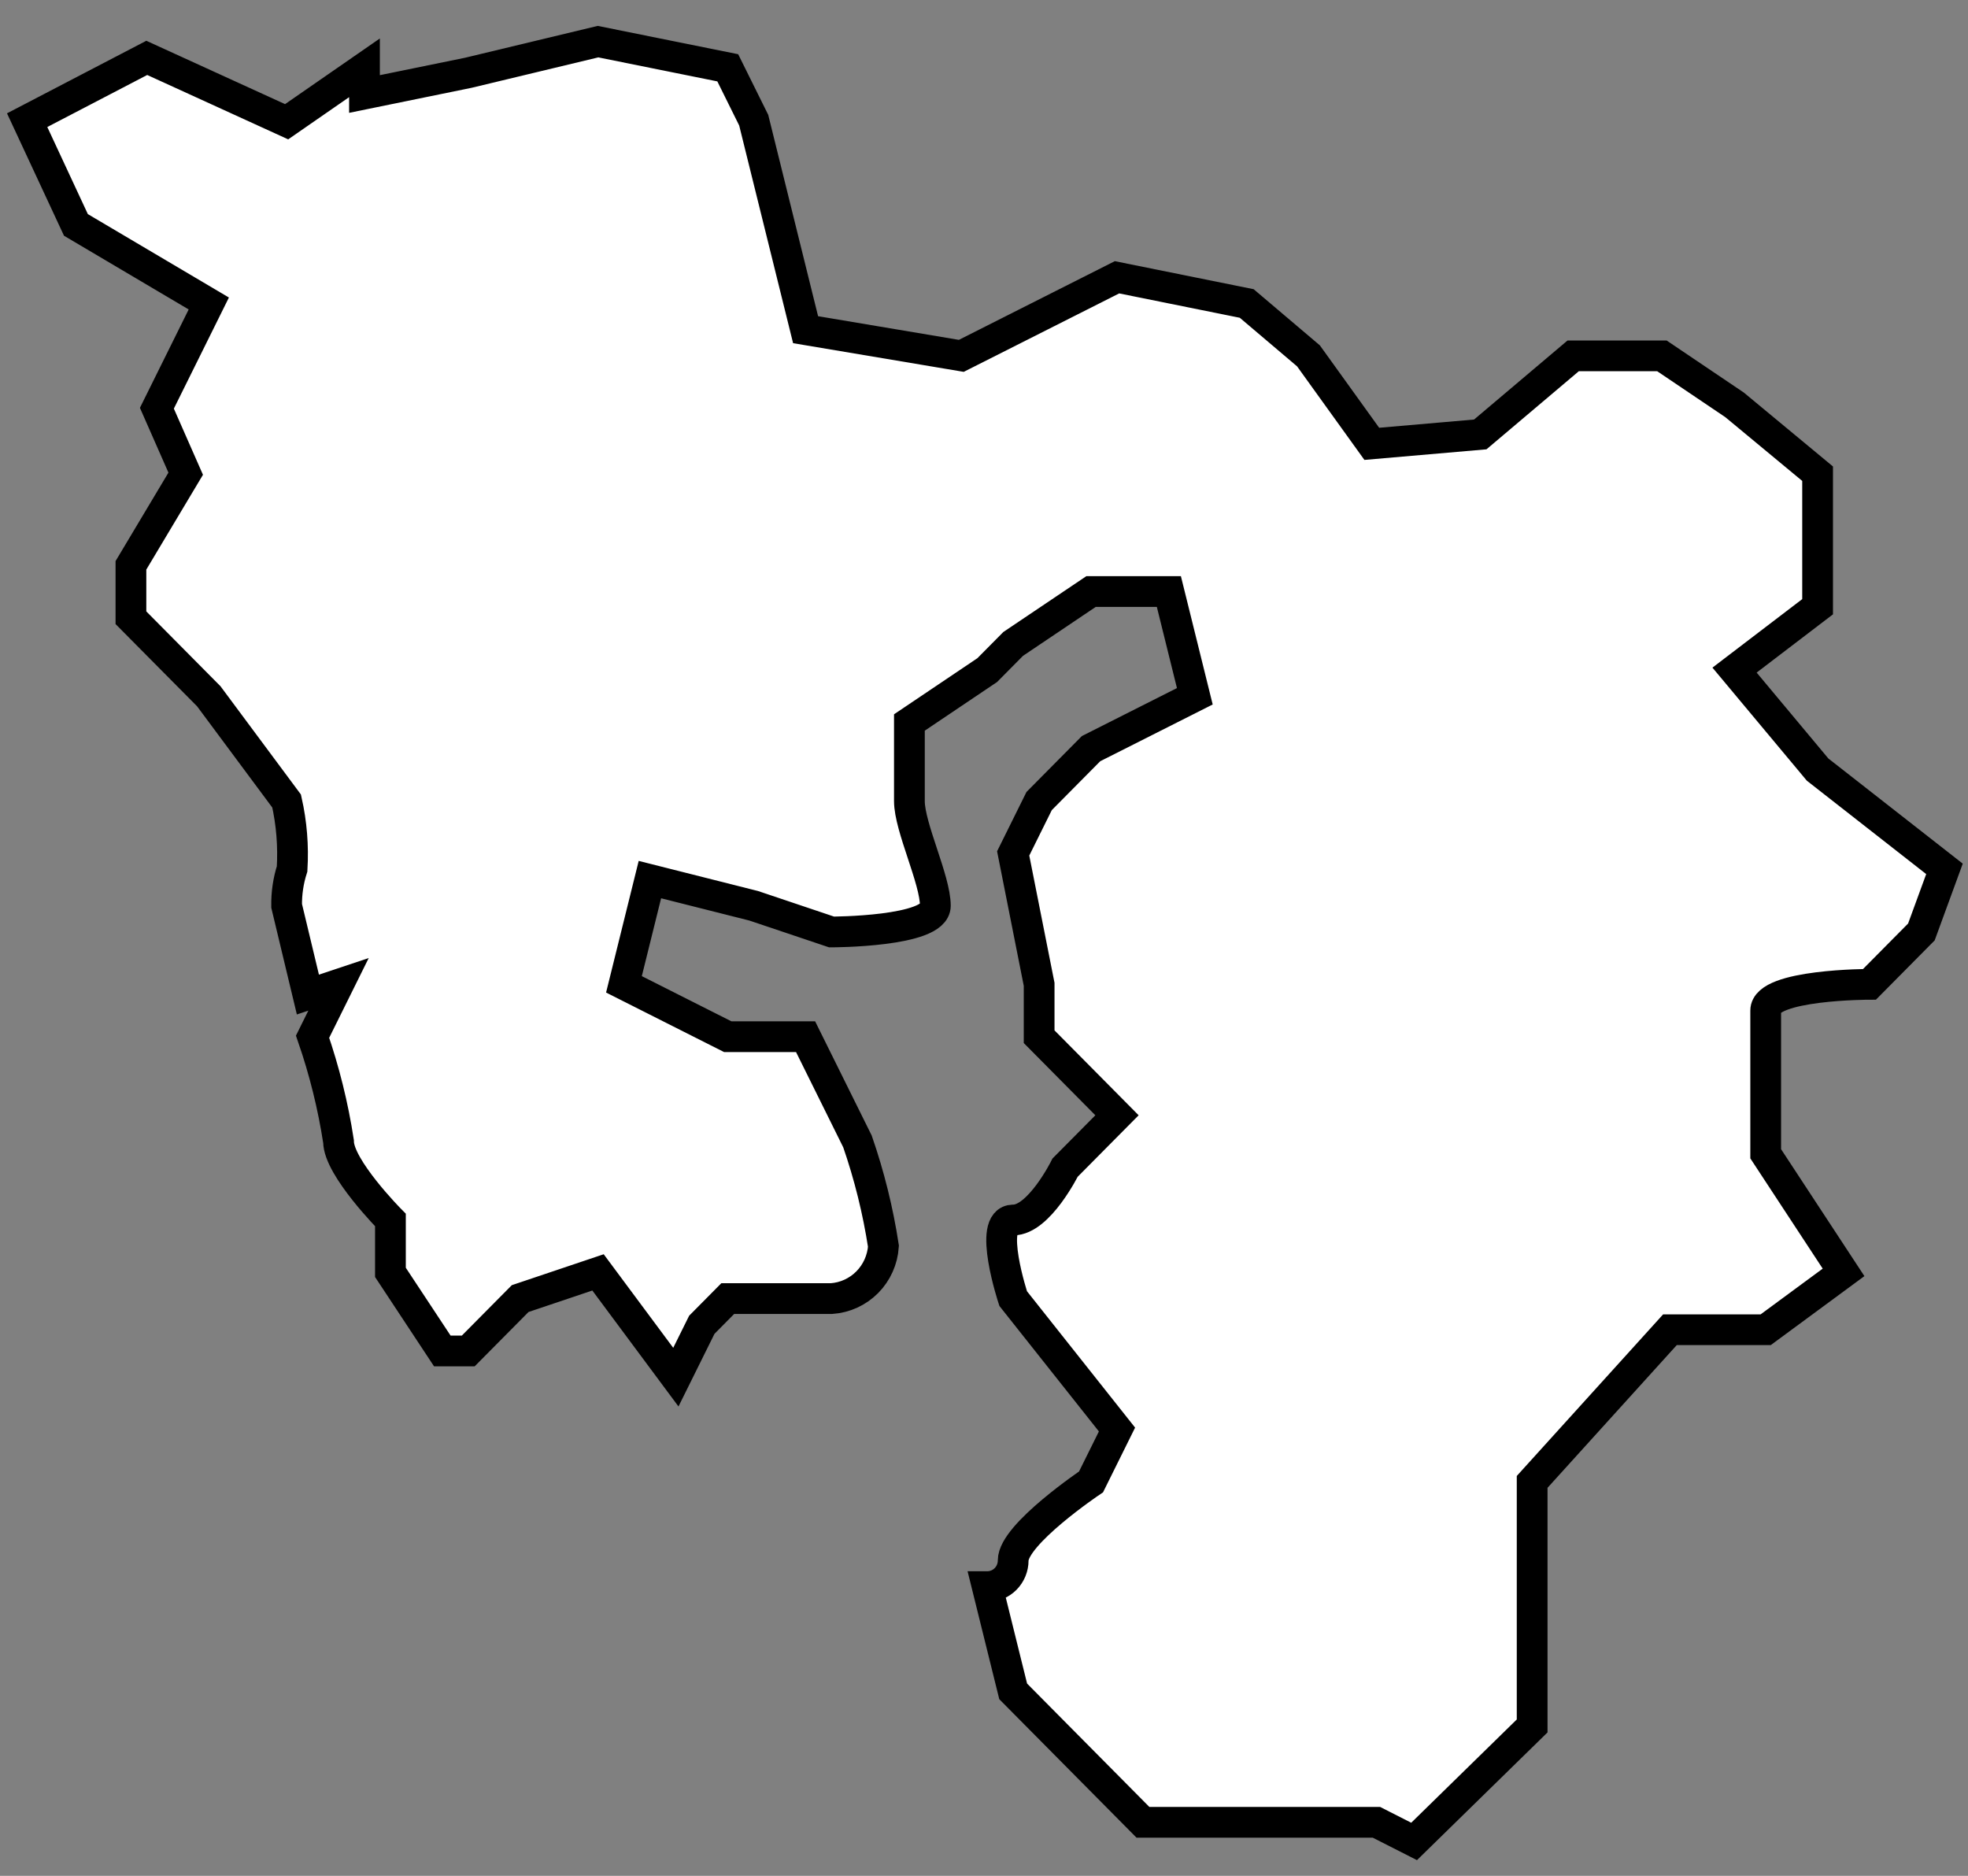 <svg width="64" height="61" viewBox="0 0 64 61" fill="none" xmlns="http://www.w3.org/2000/svg">
<rect x="0" y="0" width="64" height="61" fill="#808080" stroke="none"/>
<path d="M4.773 1.882L0.883 3.908L2.469 7.314L6.79 9.869L5.102 13.275L6.039 15.404L4.258 18.384V20.088L6.79 22.642L9.321 26.049C9.484 26.771 9.543 27.514 9.499 28.254C9.375 28.642 9.315 29.047 9.321 29.455L10.013 32.342L11.009 32.009L10.165 33.712C10.548 34.82 10.831 35.96 11.009 37.119C11.009 37.97 12.697 39.673 12.697 39.673V41.376L14.384 43.931H15.228L16.916 42.228L19.448 41.376L21.979 44.783L22.823 43.08L23.667 42.228H27.042C27.48 42.198 27.892 42.009 28.203 41.696C28.513 41.383 28.7 40.967 28.73 40.525C28.552 39.366 28.269 38.226 27.886 37.119L26.198 33.712H23.667L20.291 32.009L21.135 28.603L24.511 29.455L27.042 30.306C27.042 30.306 30.418 30.306 30.418 29.455C30.418 28.603 29.574 26.9 29.574 26.049V23.494L32.105 21.791L32.949 20.939L35.481 19.236H38.012L38.856 22.642L35.481 24.345L33.793 26.049L32.949 27.752L33.793 32.009V33.712L36.325 36.267L34.637 37.97C34.637 37.97 33.793 39.673 32.949 39.673C32.105 39.673 32.949 42.228 32.949 42.228L36.325 46.486L35.481 48.189C35.481 48.189 32.949 49.892 32.949 50.743C32.949 50.969 32.86 51.186 32.702 51.346C32.544 51.505 32.329 51.595 32.105 51.595L32.949 55.001L35.481 57.556L36.325 58.407L37.169 59.259H44.763L45.987 59.881L49.826 56.125V48.189L54.307 43.241H57.421L59.953 41.376L57.421 37.519V32.861C57.421 32.009 60.797 32.009 60.797 32.009L62.484 30.306L63.235 28.254L59.109 25.026L56.408 21.791L59.109 19.73V15.404L56.408 13.165L54.046 11.572H51.16L48.139 14.127L44.611 14.433L42.552 11.572L40.544 9.869L36.325 9.017L31.262 11.572L26.198 10.721L24.511 3.908L23.667 2.205L19.448 1.354L15.228 2.367L11.853 3.057V2.205L9.321 3.959L4.773 1.882Z" fill="white" stroke="black" stroke-miterlimit="10"/>
</svg>
